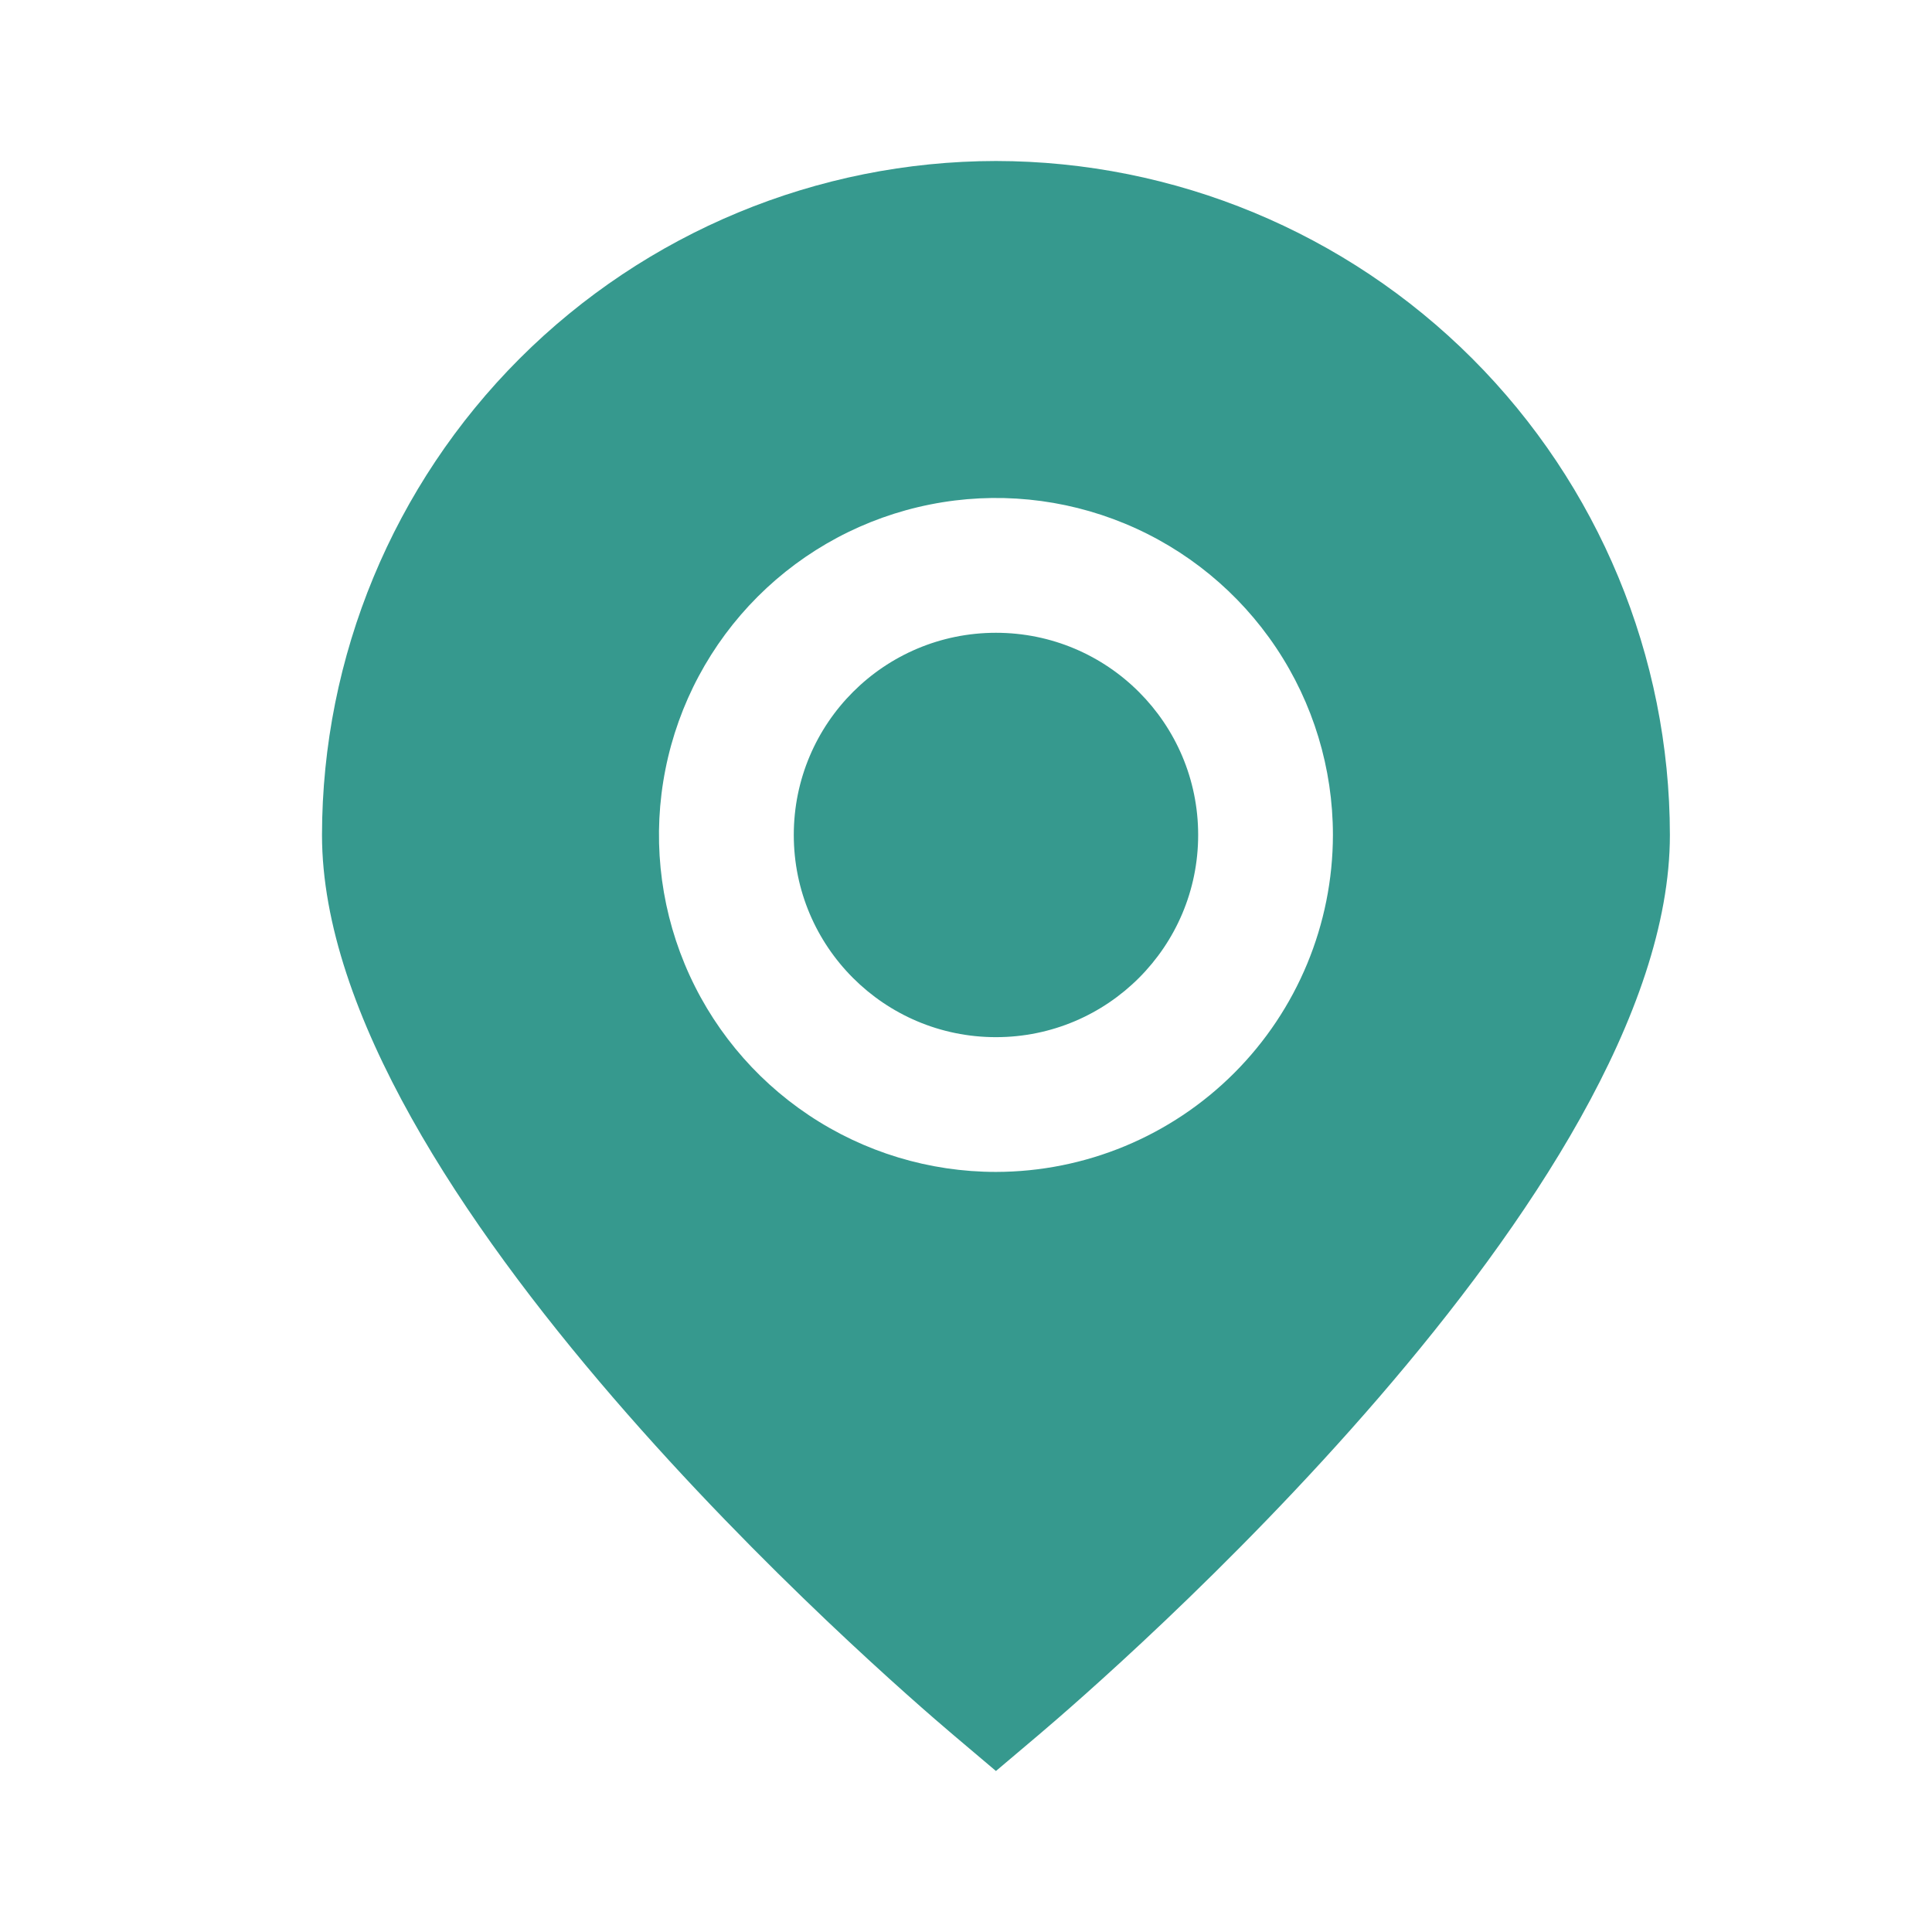 <svg width="36" height="36" viewBox="0 0 36 36" fill="none" xmlns="http://www.w3.org/2000/svg">
<path fill-rule="evenodd" clip-rule="evenodd" d="M9.682 6.682C12.037 4.328 15.229 3.004 18.558 3C21.888 3.004 25.08 4.328 27.434 6.682C29.788 9.037 31.113 12.229 31.116 15.558C31.116 22.191 20.567 31.297 19.369 32.314L18.558 33L17.747 32.314C16.549 31.297 6 22.191 6 15.558C6.004 12.229 7.328 9.037 9.682 6.682ZM15.07 20.779C16.102 21.469 17.316 21.837 18.558 21.837C20.223 21.835 21.819 21.173 22.996 19.996C24.173 18.819 24.835 17.223 24.837 15.558C24.837 14.316 24.469 13.102 23.779 12.07C23.089 11.037 22.108 10.232 20.961 9.757C19.814 9.282 18.551 9.157 17.333 9.4C16.115 9.642 14.996 10.24 14.118 11.118C13.24 11.996 12.642 13.115 12.4 14.333C12.157 15.551 12.282 16.814 12.757 17.961C13.232 19.108 14.037 20.089 15.07 20.779ZM22.326 15.558C22.326 17.639 20.639 19.326 18.558 19.326C16.477 19.326 14.791 17.639 14.791 15.558C14.791 13.477 16.477 11.791 18.558 11.791C20.639 11.791 22.326 13.477 22.326 15.558Z" fill="#36998E"/>
</svg>
